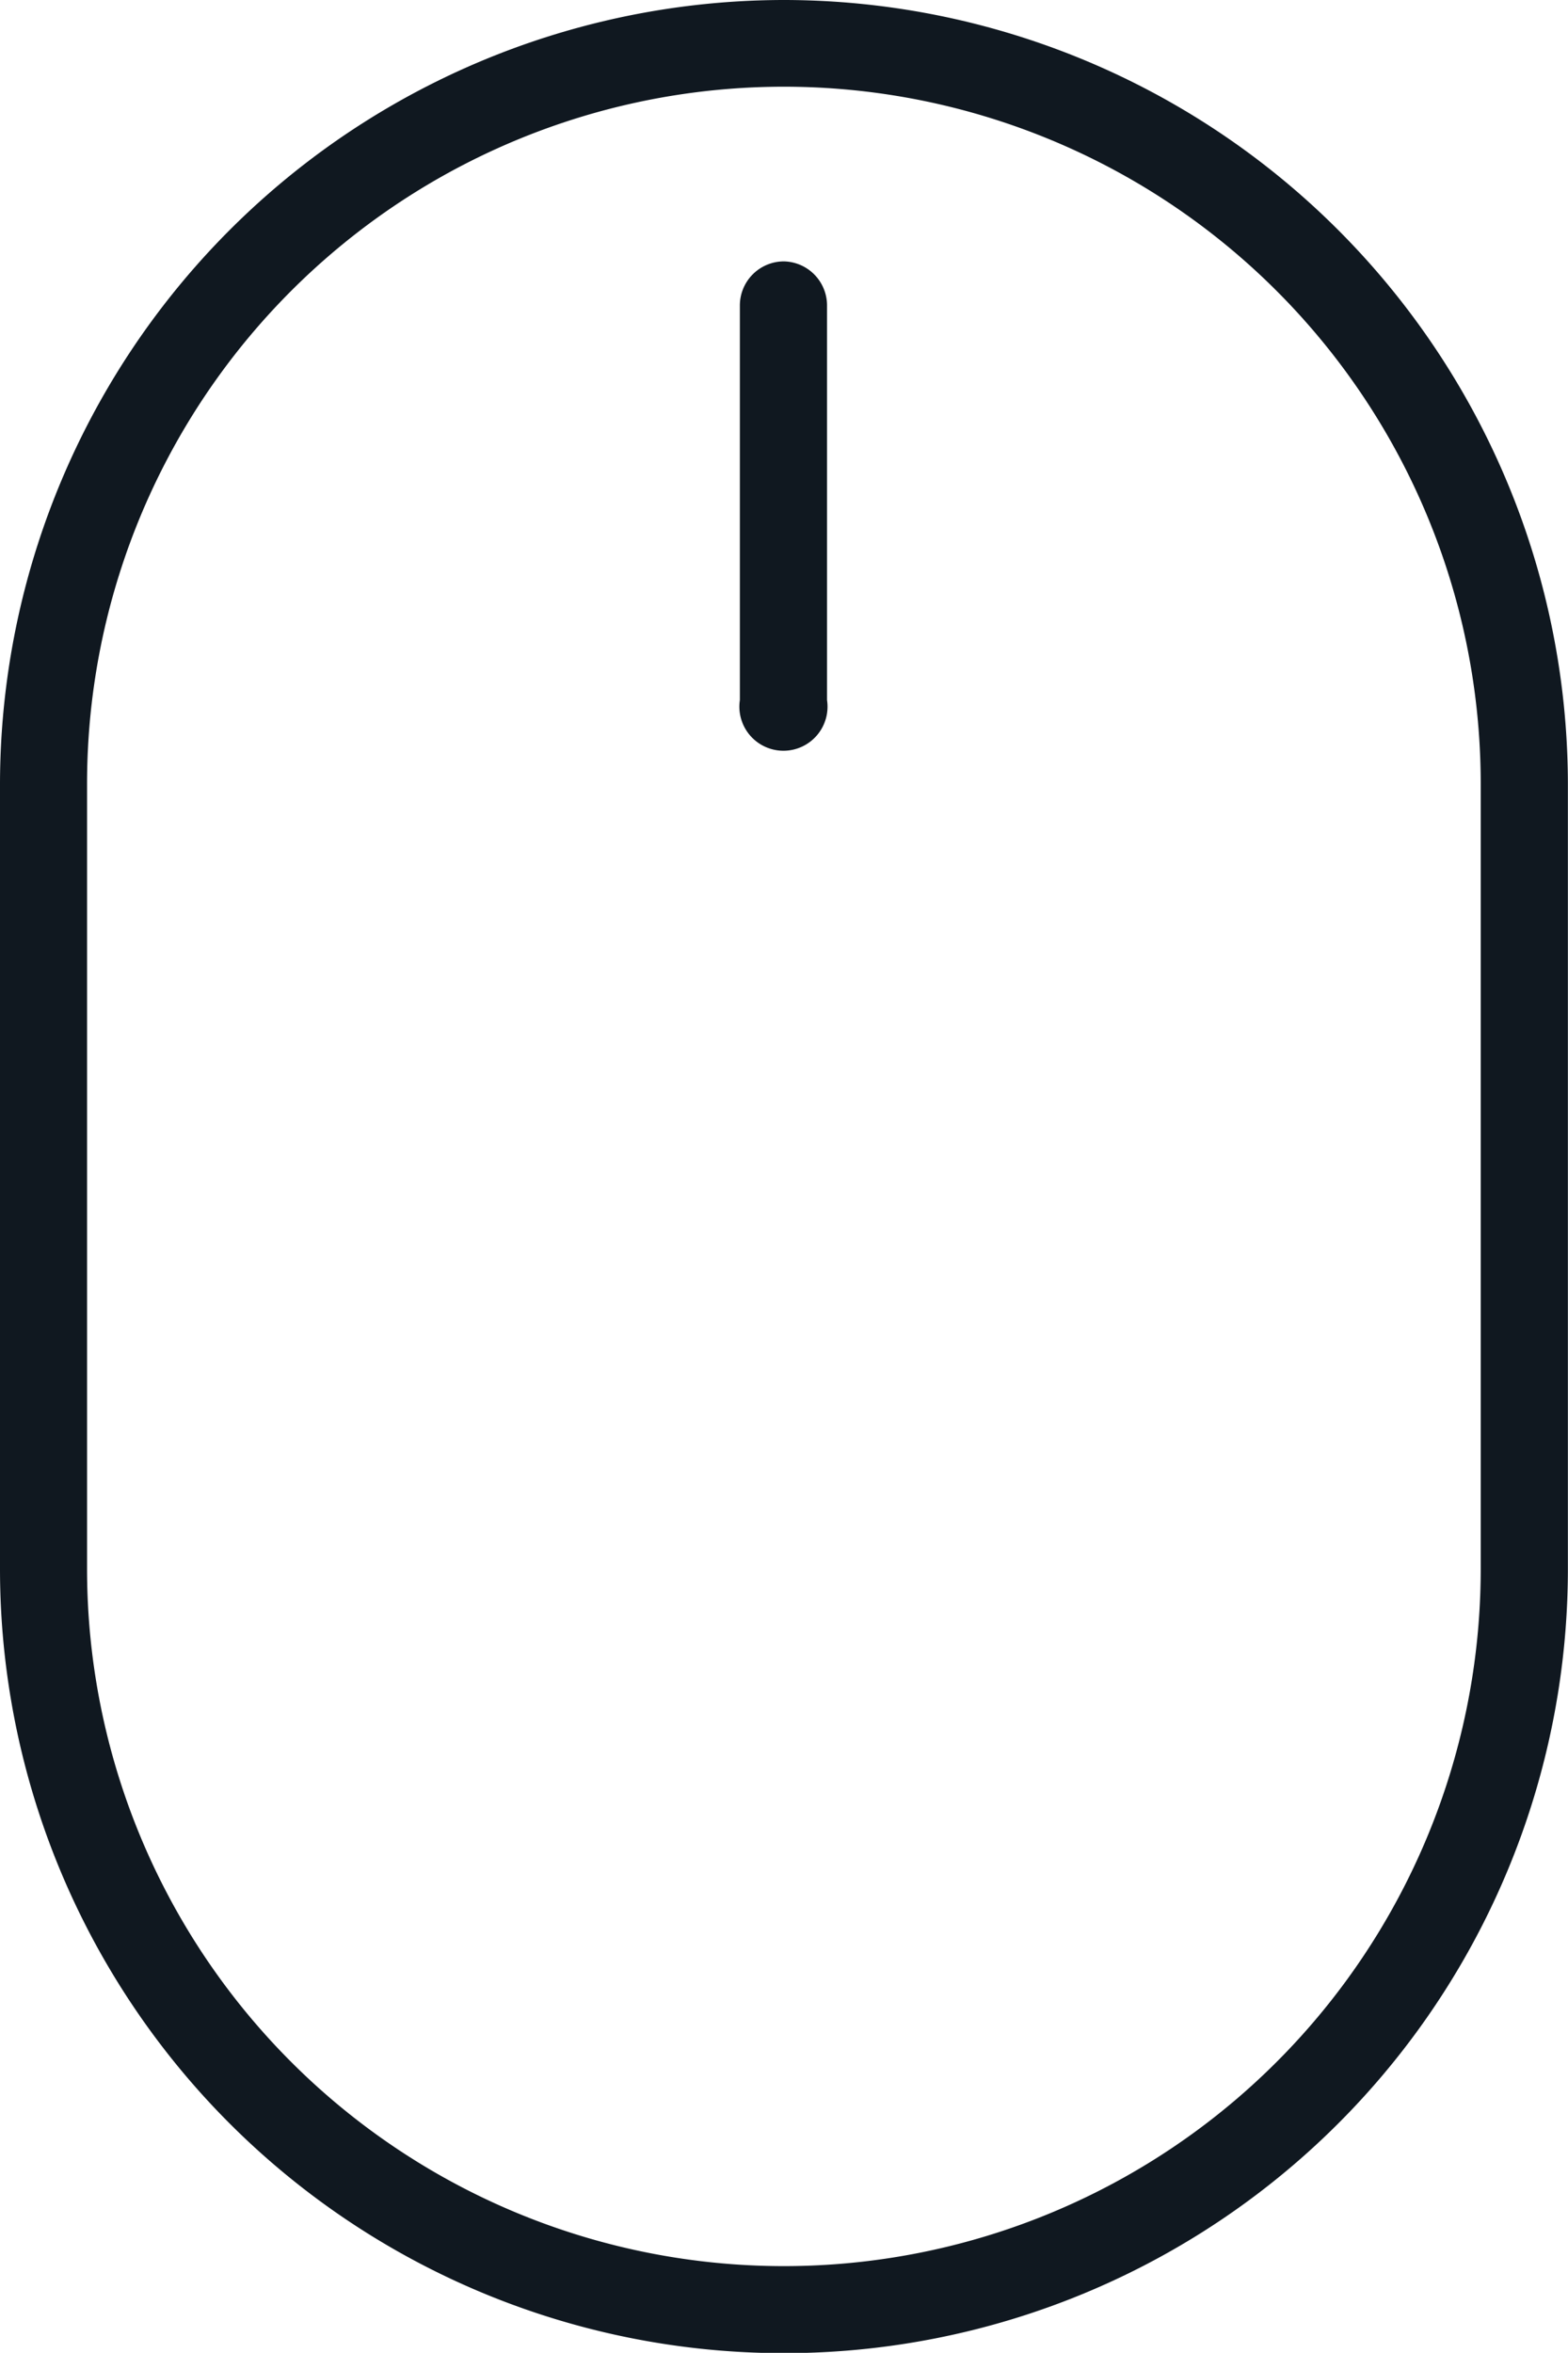 <svg id="mouse-2" xmlns="http://www.w3.org/2000/svg" width="14.229" height="21.342" viewBox="0 0 14.229 21.342">
  <g id="Grupo_236" data-name="Grupo 236" transform="translate(0)">
    <g id="Grupo_235" data-name="Grupo 235">
      <path id="Trazado_622" data-name="Trazado 622" d="M42.183,0a7.12,7.12,0,0,0-7.114,7.11v7.121a7.114,7.114,0,0,0,14.228,0V7.11A7.12,7.12,0,0,0,42.183,0Zm6.323,14.232a6.323,6.323,0,0,1-12.647,0V7.11a6.323,6.323,0,0,1,12.647,0Z" transform="translate(-35.069)" fill="#101820"/>
      <path id="Trazado_623" data-name="Trazado 623" d="M101.705,23.379a.4.4,0,0,0-.4.4v3.579a.4.4,0,1,0,.791,0V23.774A.4.4,0,0,0,101.705,23.379Z" transform="translate(-94.591 -21.008)" fill="#101820"/>
    </g>
  </g>
</svg>
